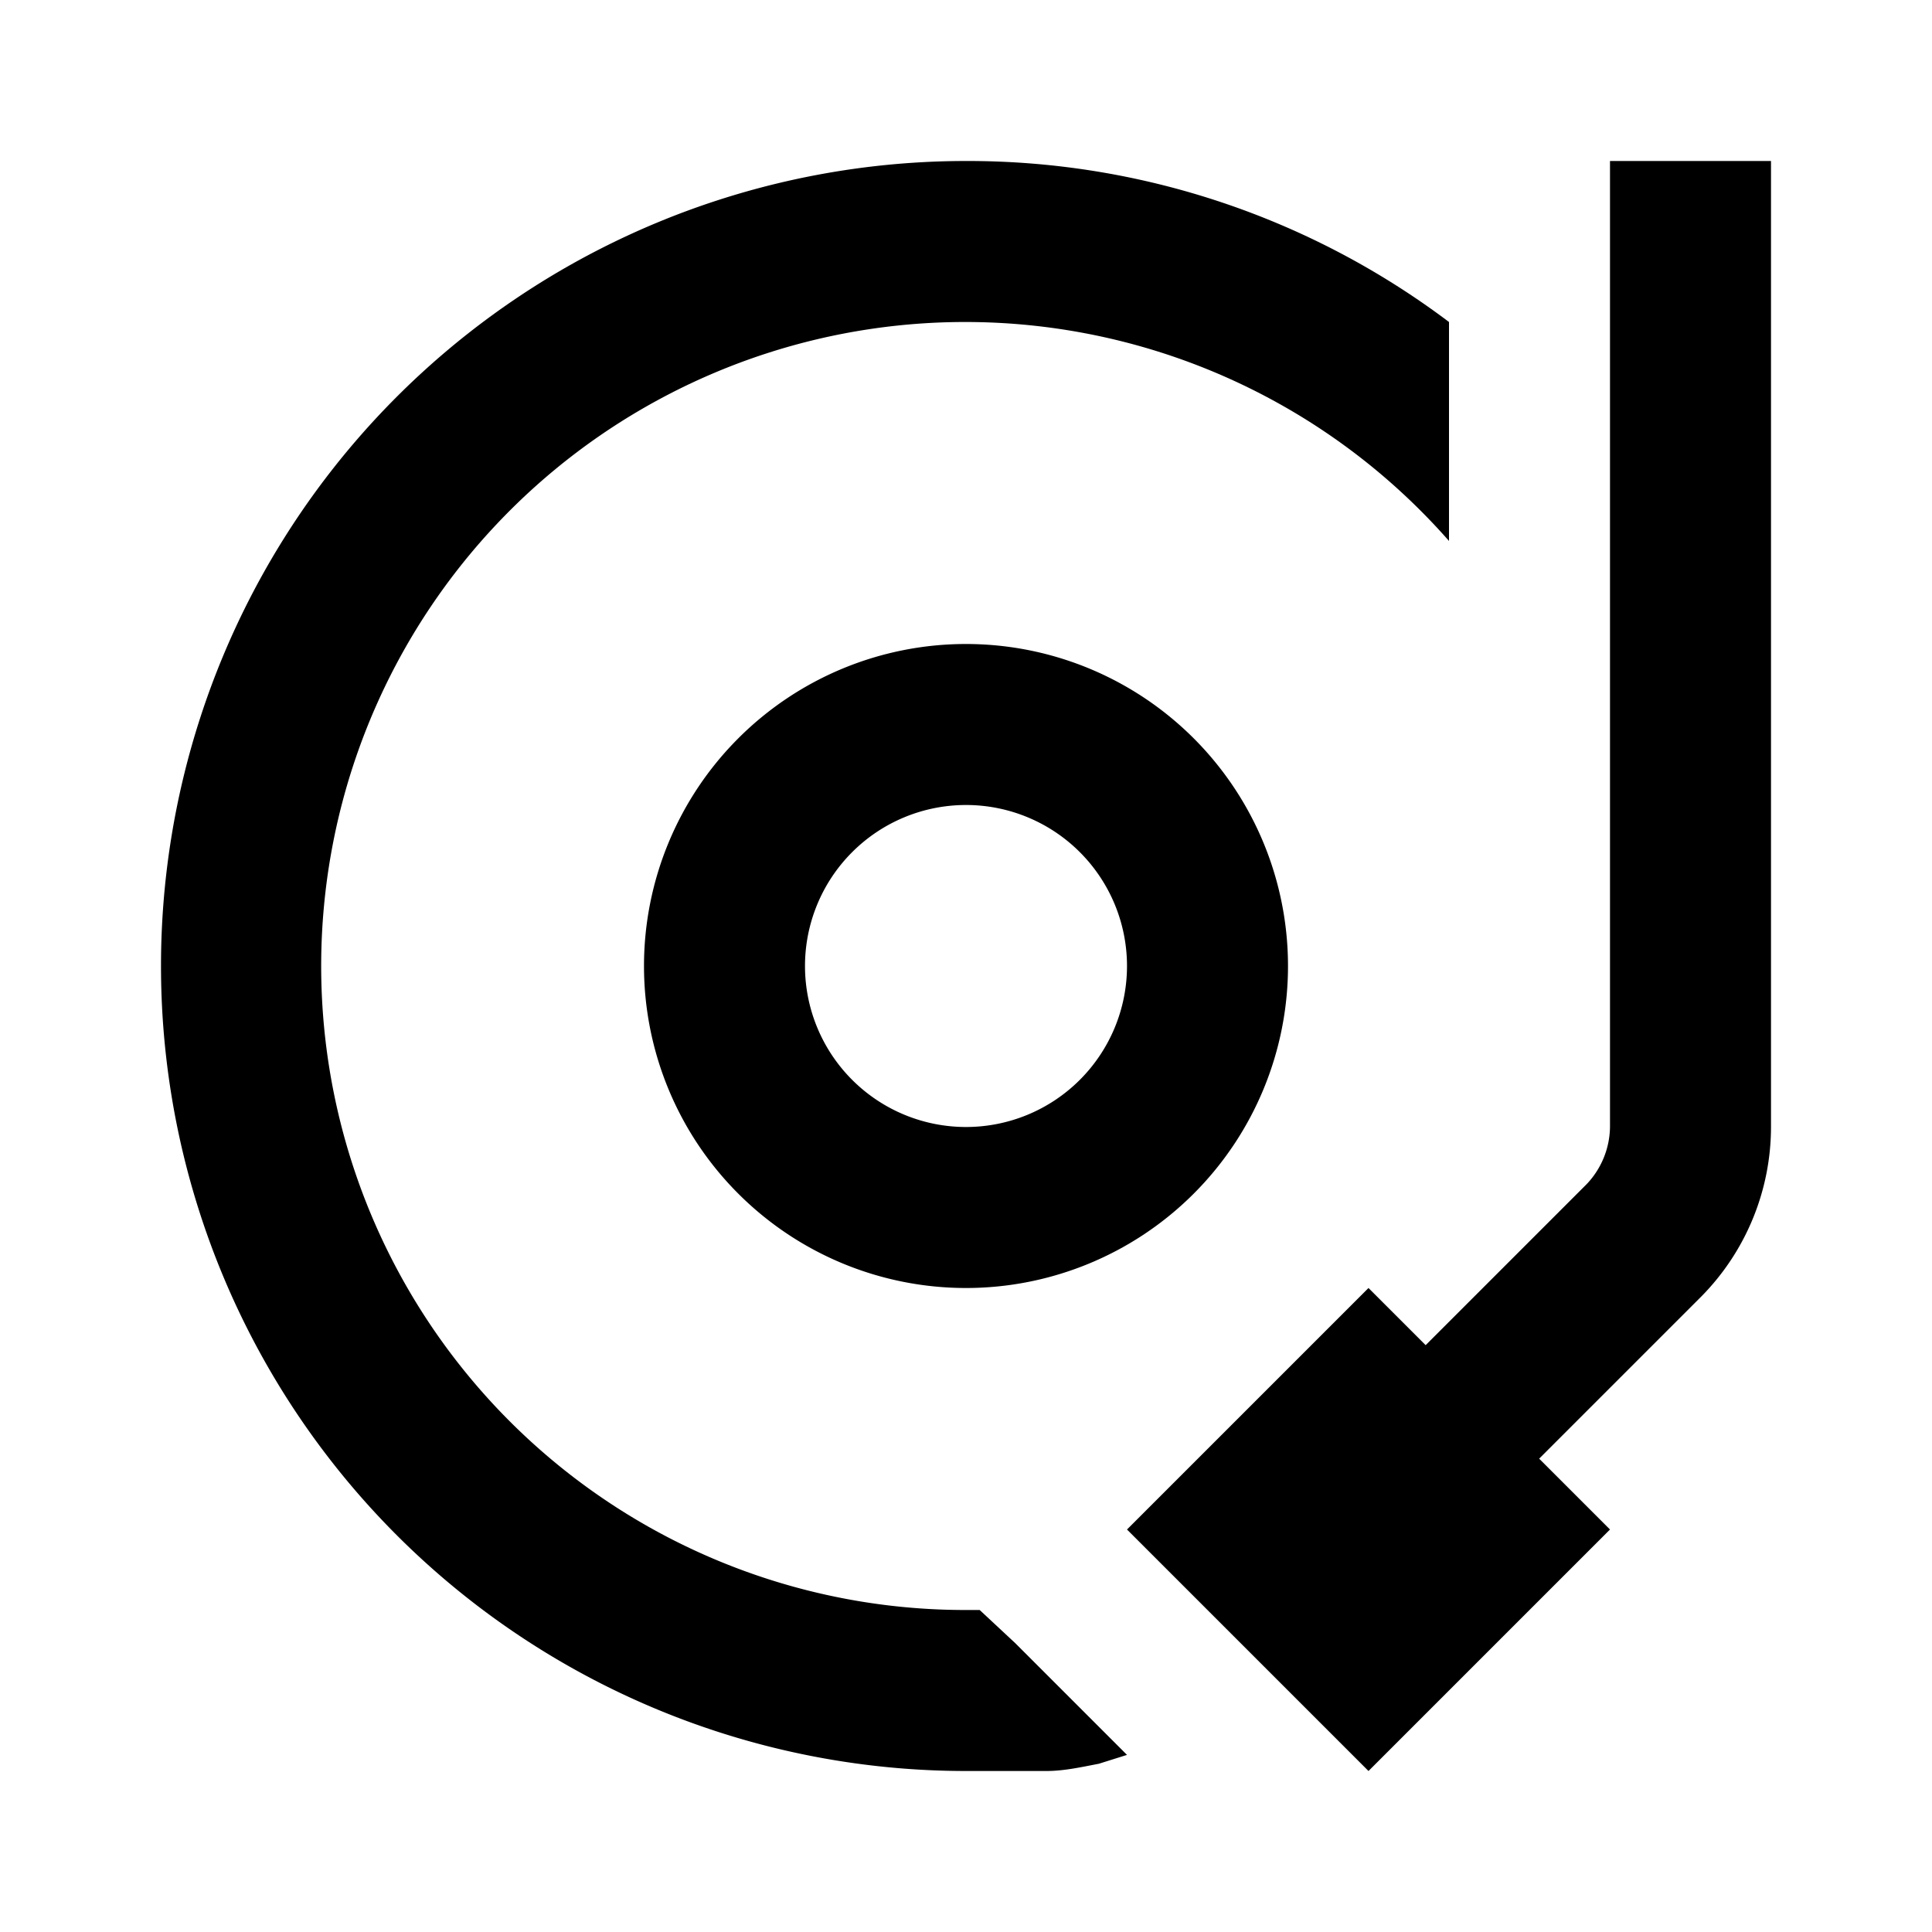 <svg xmlns="http://www.w3.org/2000/svg" width="24" height="24" viewBox="0 0 24 24"><rect width="24" height="24" style="fill:none"/><path d="M12,10a2,2,0,1,1-2,2,2,2,0,0,1,2-2m0-2a4,4,0,1,0,4,4,4,4,0,0,0-4-4Zm8-6V14a1.05,1.05,0,0,1-.29.71l-2,2L17,16l-3,3,3,3,3-3-.88-.88,2-2A3,3,0,0,0,22,14V2ZM12,2a10,10,0,0,0,0,20l.69,0L13,22h0c.22,0,.44-.05.65-.09L14,21.8l-1.39-1.39L12.17,20H12A8,8,0,1,1,18,6.72V4A9.93,9.93,0,0,0,12,2Zm0,0a10,10,0,0,0,0,20l.69,0L13,22h0c.22,0,.44-.05.65-.09L14,21.8l-1.39-1.39L12.17,20H12A8,8,0,1,1,18,6.72V4a9.93,9.93,0,0,0-6-2Z"/></svg>